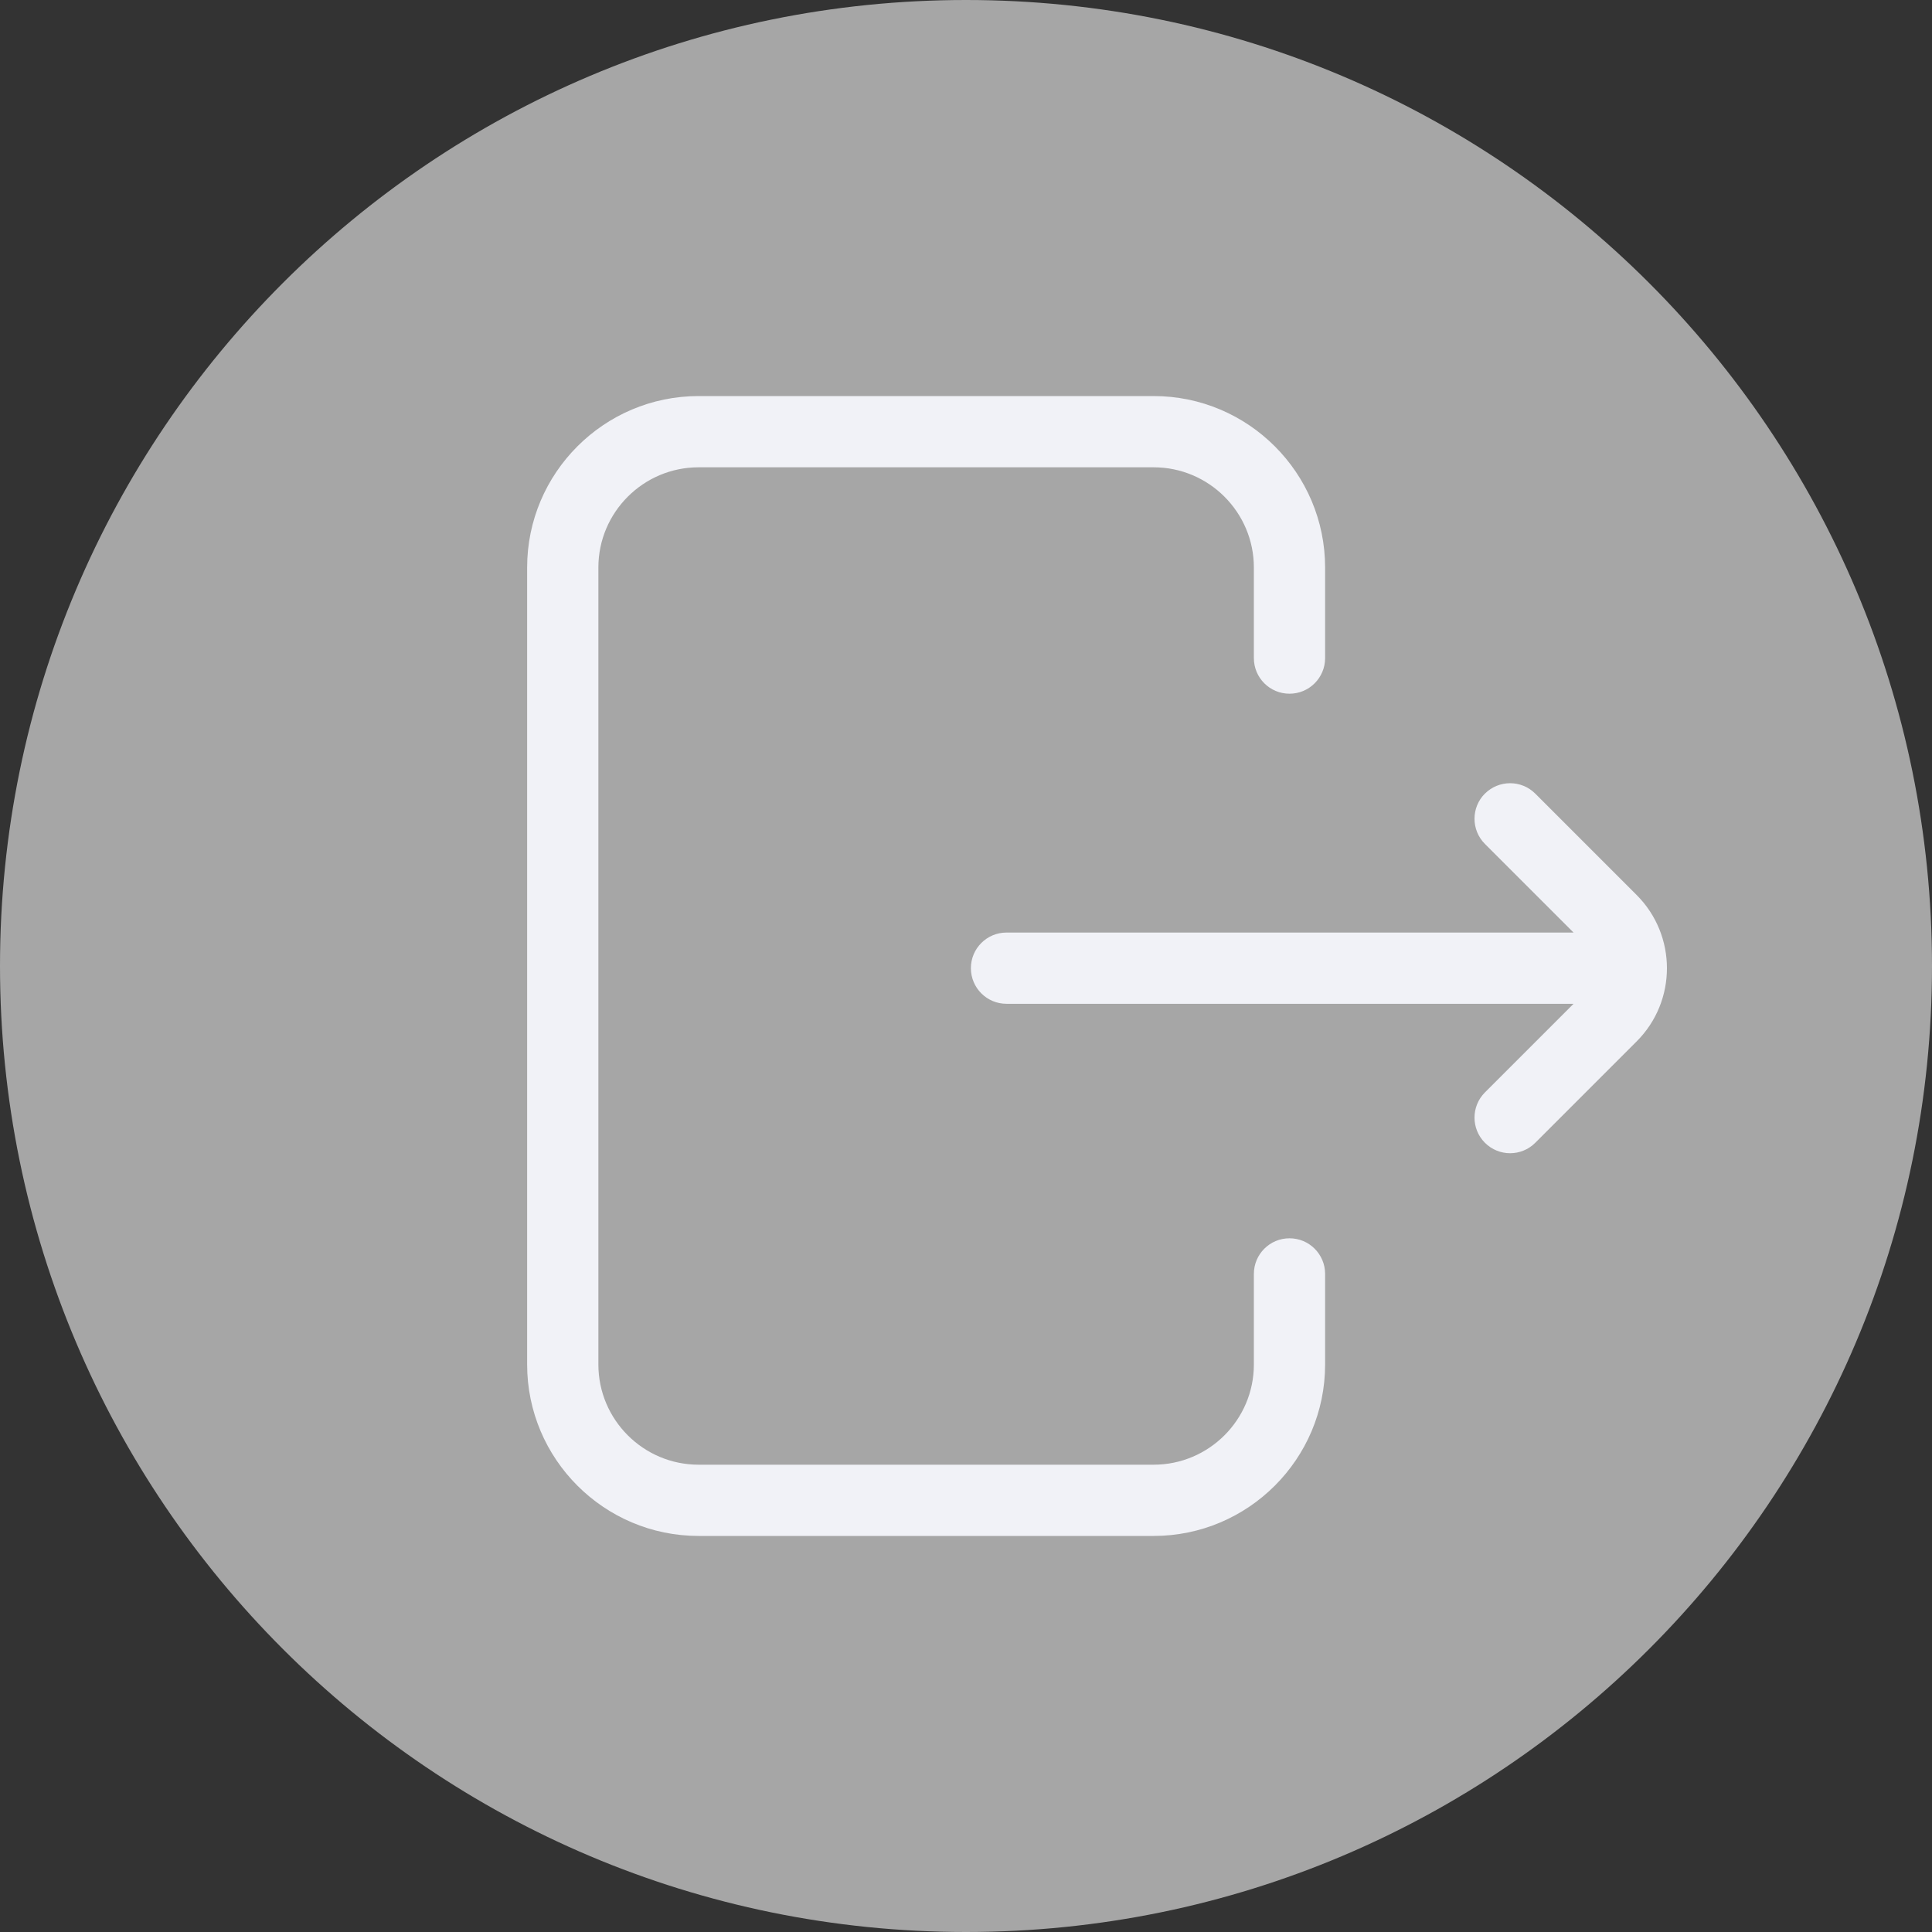 <!-- Generated by IcoMoon.io -->
<svg version="1.1" xmlns="http://www.w3.org/2000/svg" width="32" height="32" viewBox="0 0 32 32">
<rect x="0" y="0" width="32" height="32" fill="#333333" stroke="none"/>
<title>logout-2</title>
<path fill="#a6a6a6" d="M32 16c0 8.837-7.163 16-16 16s-16-7.163-16-16c0-8.837 7.163-16 16-16s16 7.163 16 16z"></path>
<path fill="#f1f2f7" d="M24.595 13.145v0c0.23-0.23 0.604-0.23 0.834 0l1.679 1.679c0.669 0.669 0.669 1.757 0 2.425l-1.679 1.679c-0.115 0.115-0.266 0.173-0.417 0.173s-0.302-0.058-0.417-0.173v0c-0.23-0.23-0.23-0.604 0-0.834v0l1.468-1.468h-9.392c-0.326 0-0.59-0.264-0.59-0.59s0.264-0.59 0.59-0.59h9.392l-1.468-1.468c-0.23-0.23-0.23-0.604 0-0.834zM21.948 21.1v1.5c0 1.566-1.274 2.84-2.84 2.84h-7.537c-1.566 0-2.84-1.274-2.84-2.84v-13.2c0-1.566 1.274-2.84 2.84-2.84h7.537c1.566 0 2.84 1.274 2.84 2.84v1.5c0 0.326-0.264 0.59-0.59 0.59s-0.59-0.264-0.59-0.59v-1.5c0-0.915-0.745-1.66-1.66-1.66h-7.537c-0.915 0-1.66 0.745-1.66 1.66v13.2c0 0.915 0.745 1.66 1.66 1.66h7.537c0.915 0 1.66-0.745 1.66-1.66v-1.5c0-0.326 0.264-0.59 0.59-0.59s0.59 0.264 0.59 0.59z"></path>
</svg>
